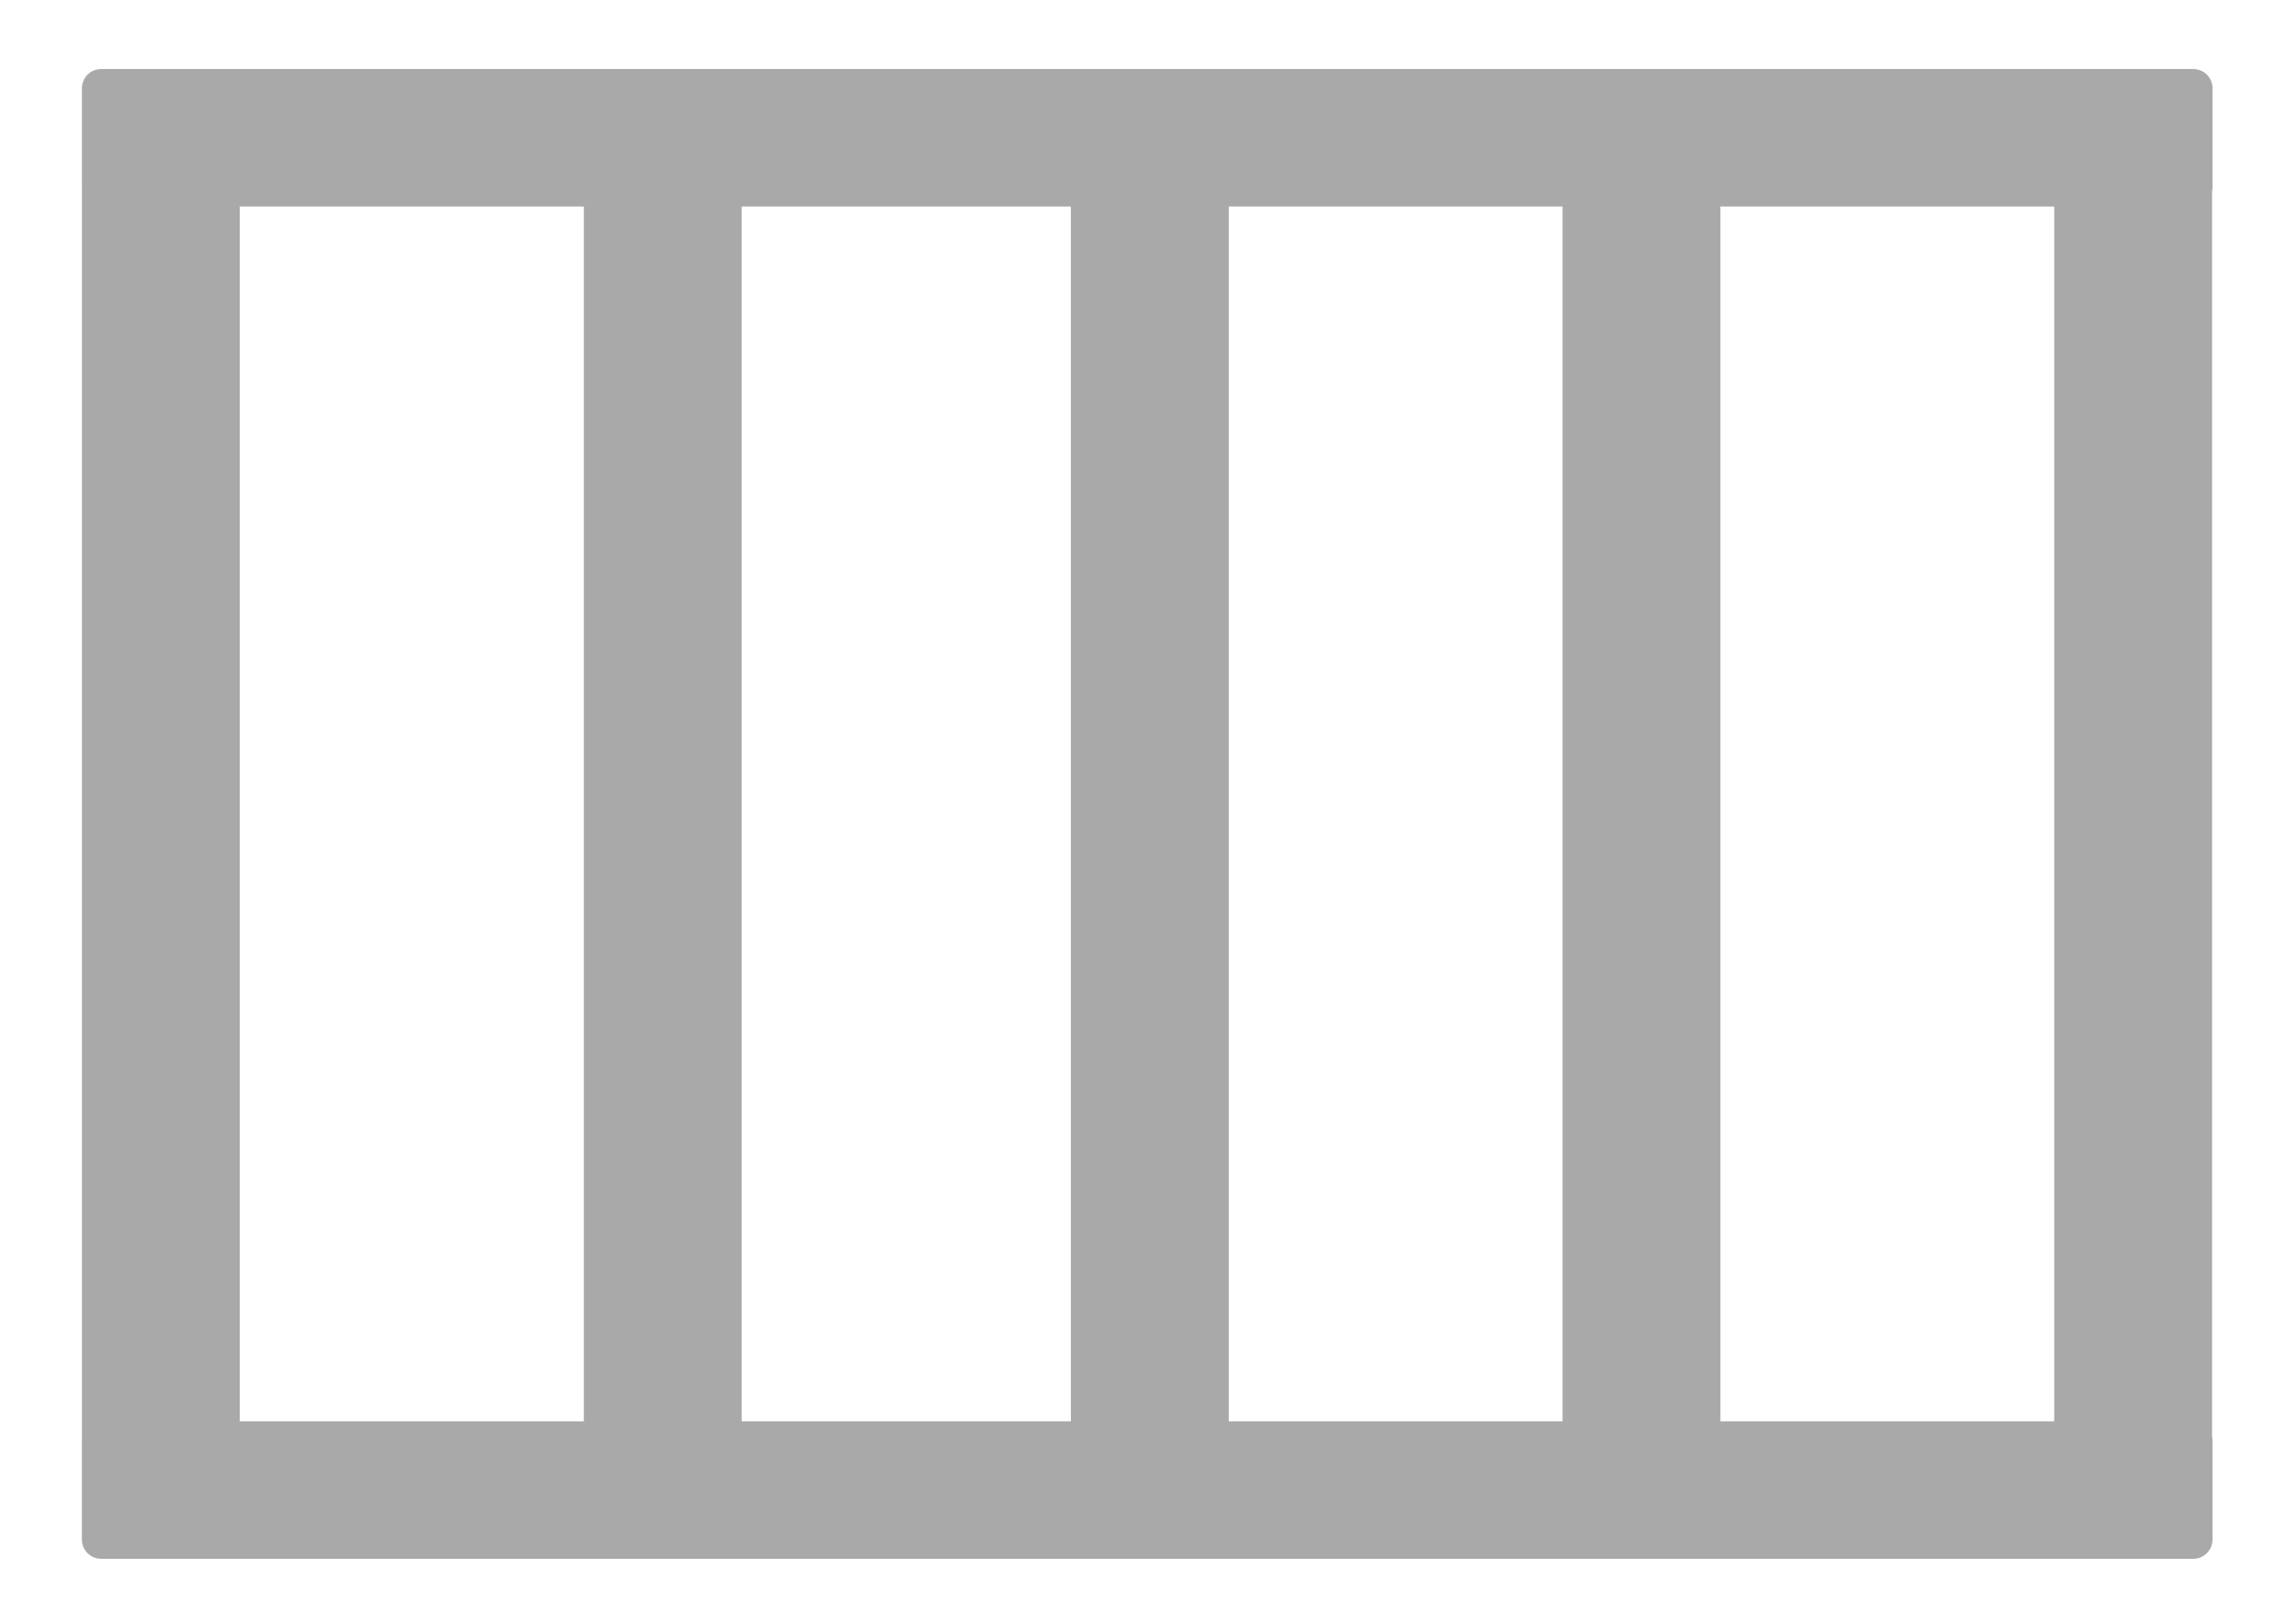 <?xml version="1.0" encoding="UTF-8" standalone="no"?>
<!-- Created with Inkscape (http://www.inkscape.org/) -->

<svg
   xmlns:dc="http://purl.org/dc/elements/1.1/"
   xmlns:cc="http://creativecommons.org/ns#"
   xmlns:rdf="http://www.w3.org/1999/02/22-rdf-syntax-ns#"
   xmlns:svg="http://www.w3.org/2000/svg"
   xmlns="http://www.w3.org/2000/svg"
   xmlns:sodipodi="http://sodipodi.sourceforge.net/DTD/sodipodi-0.dtd"
   xmlns:inkscape="http://www.inkscape.org/namespaces/inkscape"
   width="297mm"
   height="210mm"
   viewBox="0 0 297 210"
   version="1.1"
   id="svg8"
   inkscape:version="0.92.4 (5da689c313, 2019-01-14)"
   sodipodi:docname="prison_bars.svg">
  <defs
     id="defs2">
    <inkscape:perspective
       sodipodi:type="inkscape:persp3d"
       inkscape:vp_x="0 : 105 : 1"
       inkscape:vp_y="0 : 1000 : 0"
       inkscape:vp_z="297 : 105 : 1"
       inkscape:persp3d-origin="148.5 : 70 : 1"
       id="perspective871" />
  </defs>
  <sodipodi:namedview
     id="base"
     pagecolor="#ffffff"
     bordercolor="#666666"
     borderopacity="1.0"
     inkscape:pageopacity="0.0"
     inkscape:pageshadow="2"
     inkscape:zoom="0.75548187"
     inkscape:cx="233.93553"
     inkscape:cy="257.27368"
     inkscape:document-units="mm"
     inkscape:current-layer="layer1"
     showgrid="true"
     inkscape:window-width="1920"
     inkscape:window-height="1017"
     inkscape:window-x="-8"
     inkscape:window-y="-8"
     inkscape:window-maximized="1">
    <inkscape:grid
       type="xygrid"
       id="grid1587" />
  </sodipodi:namedview>
  <g
     inkscape:label="Layer 1"
     inkscape:groupmode="layer"
     id="layer1"
     transform="translate(0,-87)"
     style="display:inline;opacity:1">
    <path
       style="display:inline;opacity:1;fill:#a9a9a9;fill-opacity:1;fill-rule:nonzero;stroke:#1b1b1b;stroke-width:0.086;stroke-miterlimit:4;stroke-dasharray:none;stroke-dashoffset:0;stroke-opacity:0.047"
       d="M 49.432 33.691 C 44.202 33.691 39.99 37.901 39.99 43.131 L 39.99 91.324 C 39.99 91.39 39.999 91.453 40 91.518 L 40 702.754 C 39.995 702.883 39.98 703.01 39.98 703.141 L 39.98 751.332 C 39.98 756.562 44.192 760.773 49.422 760.773 L 1070.561 760.773 C 1075.79 760.773 1080 756.562 1080 751.332 L 1080 703.141 C 1080 702.446 1079.92 701.772 1079.779 701.121 L 1079.779 93.383 C 1079.926 92.72 1080.01 92.033 1080.01 91.324 L 1080.01 43.131 C 1080.01 37.901 1075.798 33.691 1070.568 33.691 L 49.432 33.691 z M 117.037 100.764 L 285 100.764 L 285 693.701 L 117.037 693.701 L 117.037 100.764 z M 362.037 100.764 L 522.742 100.764 L 522.742 693.701 L 362.037 693.701 L 362.037 100.764 z M 599.779 100.764 L 762.742 100.764 L 762.742 693.701 L 599.779 693.701 L 599.779 100.764 z M 839.779 100.764 L 1002.742 100.764 L 1002.742 693.701 L 839.779 693.701 L 839.779 100.764 z "
       transform="matrix(0.265,0,0,0.265,0,87)"
       id="rect1553-7-0" />
  </g>
  <g
     inkscape:groupmode="layer"
     id="layer2"
     inkscape:label="Layer 2"
     style="display:none">
    <path
       style="fill:#ffe1dc;fill-opacity:1;stroke:#000000;stroke-width:0.265px;stroke-linecap:butt;stroke-linejoin:miter;stroke-opacity:1"
       d="m 254.803,133.176 c 0,-5.131 -0.798,-9.622 -0.992,-14.741 -1.725,-5.174 -2.699,-12.454 -3.42,-18.113 -0.732,-2.511 -0.34,-3.572 -2.752,-3.827 -1.803,-0.482 -3.722,-0.869 -4.506,-2.368 1.533,-19.168 -24.846,-19.744 -27.64,-10.572 0.6,3.636 4.846,2.854 4.49,8.339 -9.06,12.597 -21.005,10.029 -33.83,5.185 -7.907,0.344 -10.457,9.797 -2.362,12.379 6.545,2.276 12.412,2.716 15.308,9.922 1.64,18.861 20.806,20.054 29.766,34.301 2.386,2.367 4.685,4.857 7.134,7.208 3.751,3.601 9.191,6.251 12.628,9.689 3.861,3.861 6.177,9.167 21.117,10.373 6.561,-12.513 -10.656,-37.642 -14.941,-47.774 z"
       id="path1380"
       inkscape:connector-curvature="0"
       sodipodi:nodetypes="cccccccccccsscc" />
  </g>
  <g
     inkscape:groupmode="layer"
     id="layer3"
     inkscape:label="Layer 3"
     style="display:inline" />
  <g
     inkscape:groupmode="layer"
     id="layer4"
     inkscape:label="Layer 4"
     style="display:inline" />
</svg>
